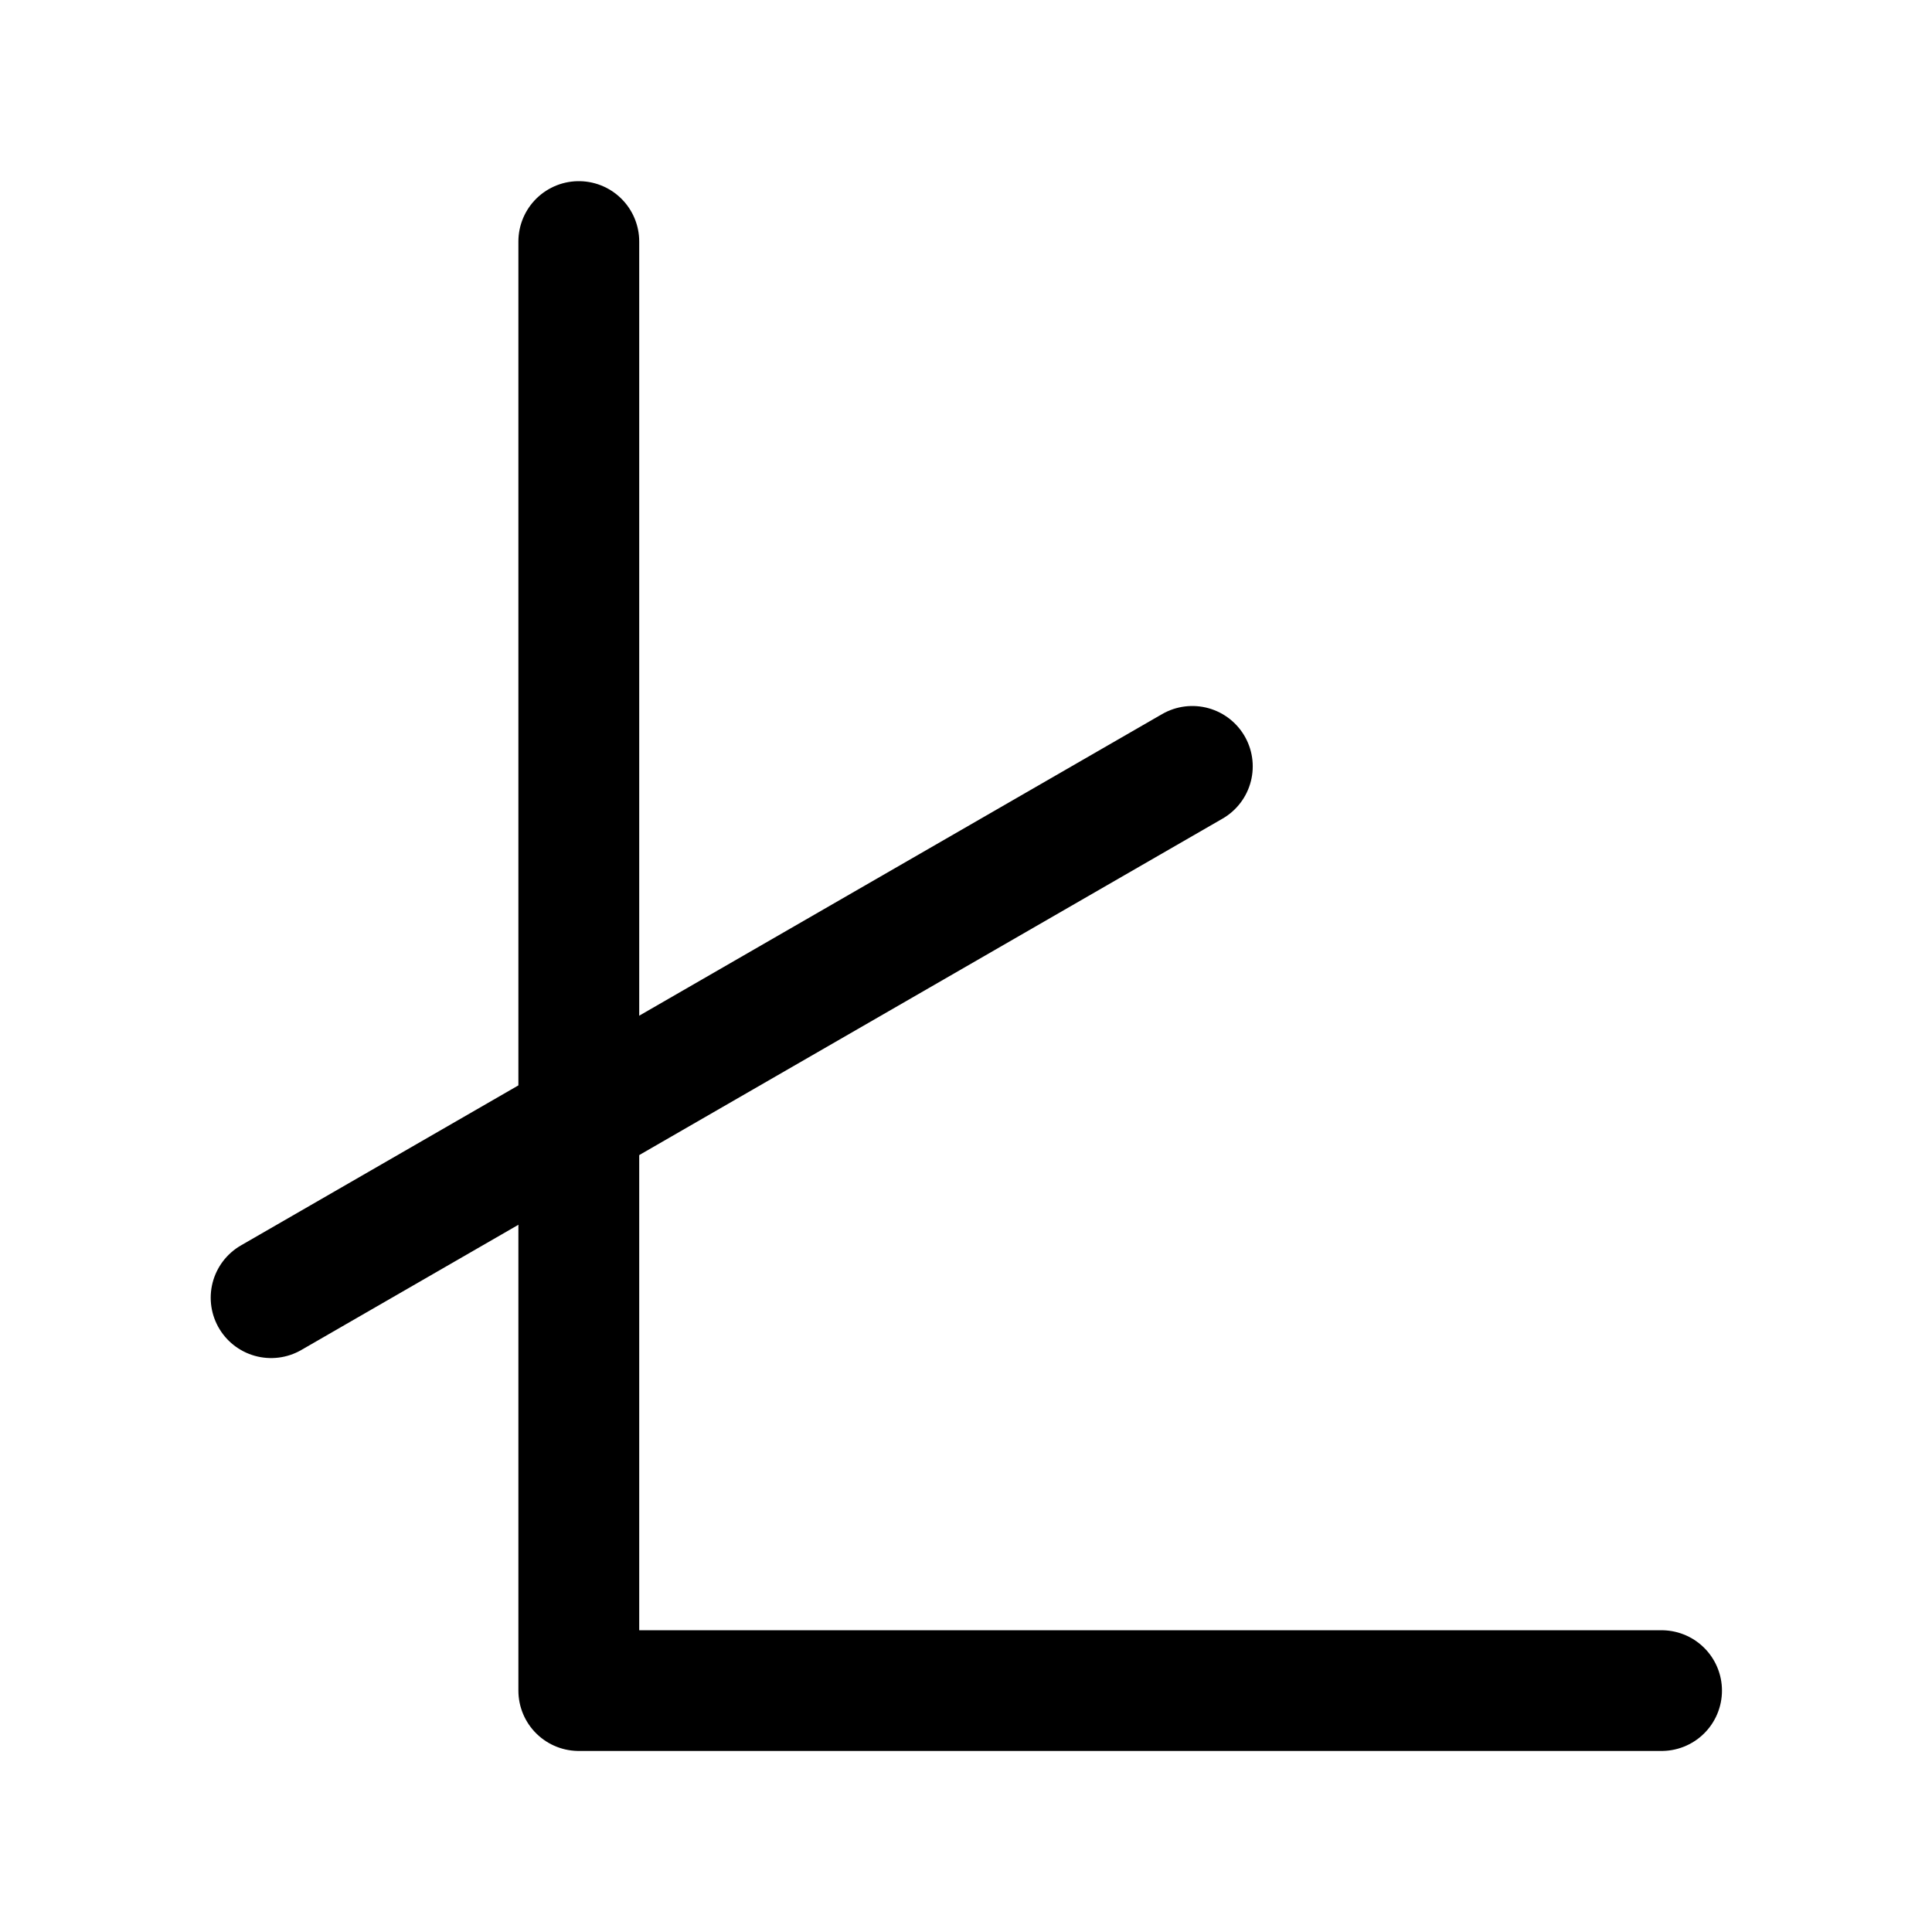 <?xml version="1.0" encoding="UTF-8" standalone="no"?>
<svg
   viewBox="0 0 32 32"
   version="1.1"
   id="svg4"
   sodipodi:docname="lang-polish.svg"
   width="32"
   height="32"
   inkscape:version="1.4 (86a8ad7, 2024-10-11)"
   xmlns:inkscape="http://www.inkscape.org/namespaces/inkscape"
   xmlns:sodipodi="http://sodipodi.sourceforge.net/DTD/sodipodi-0.dtd"
   xmlns="http://www.w3.org/2000/svg"
   xmlns:svg="http://www.w3.org/2000/svg">
  <defs
     id="defs4" />
  <sodipodi:namedview
     id="namedview4"
     pagecolor="#505050"
     bordercolor="#eeeeee"
     borderopacity="1"
     inkscape:showpageshadow="0"
     inkscape:pageopacity="0"
     inkscape:pagecheckerboard="0"
     inkscape:deskcolor="#505050"
     inkscape:zoom="12.40625"
     inkscape:cx="5.0780856"
     inkscape:cy="17.047859"
     inkscape:window-width="1920"
     inkscape:window-height="1009"
     inkscape:window-x="-8"
     inkscape:window-y="-8"
     inkscape:window-maximized="1"
     inkscape:current-layer="svg4" />
  <g
     id="g2"
     transform="matrix(1.171,0,0,1.17,0.337,-4.157)"
     style="stroke-width:0.855">
    <path
       style="fill:none;stroke:#000000;stroke-width:1.709;stroke-linecap:round;stroke-linejoin:round;stroke-miterlimit:4.5;paint-order:markers stroke fill"
       d="M 7.899,6.972 V 27.486 H 23.214"
       id="path1" />
    <path
       style="fill:none;stroke:#000000;stroke-width:1.709;stroke-linecap:round;stroke-linejoin:round;stroke-miterlimit:4.5;paint-order:markers stroke fill"
       d="M 3.547,21.924 16.577,14.402"
       id="path2" />
  </g>
</svg>
